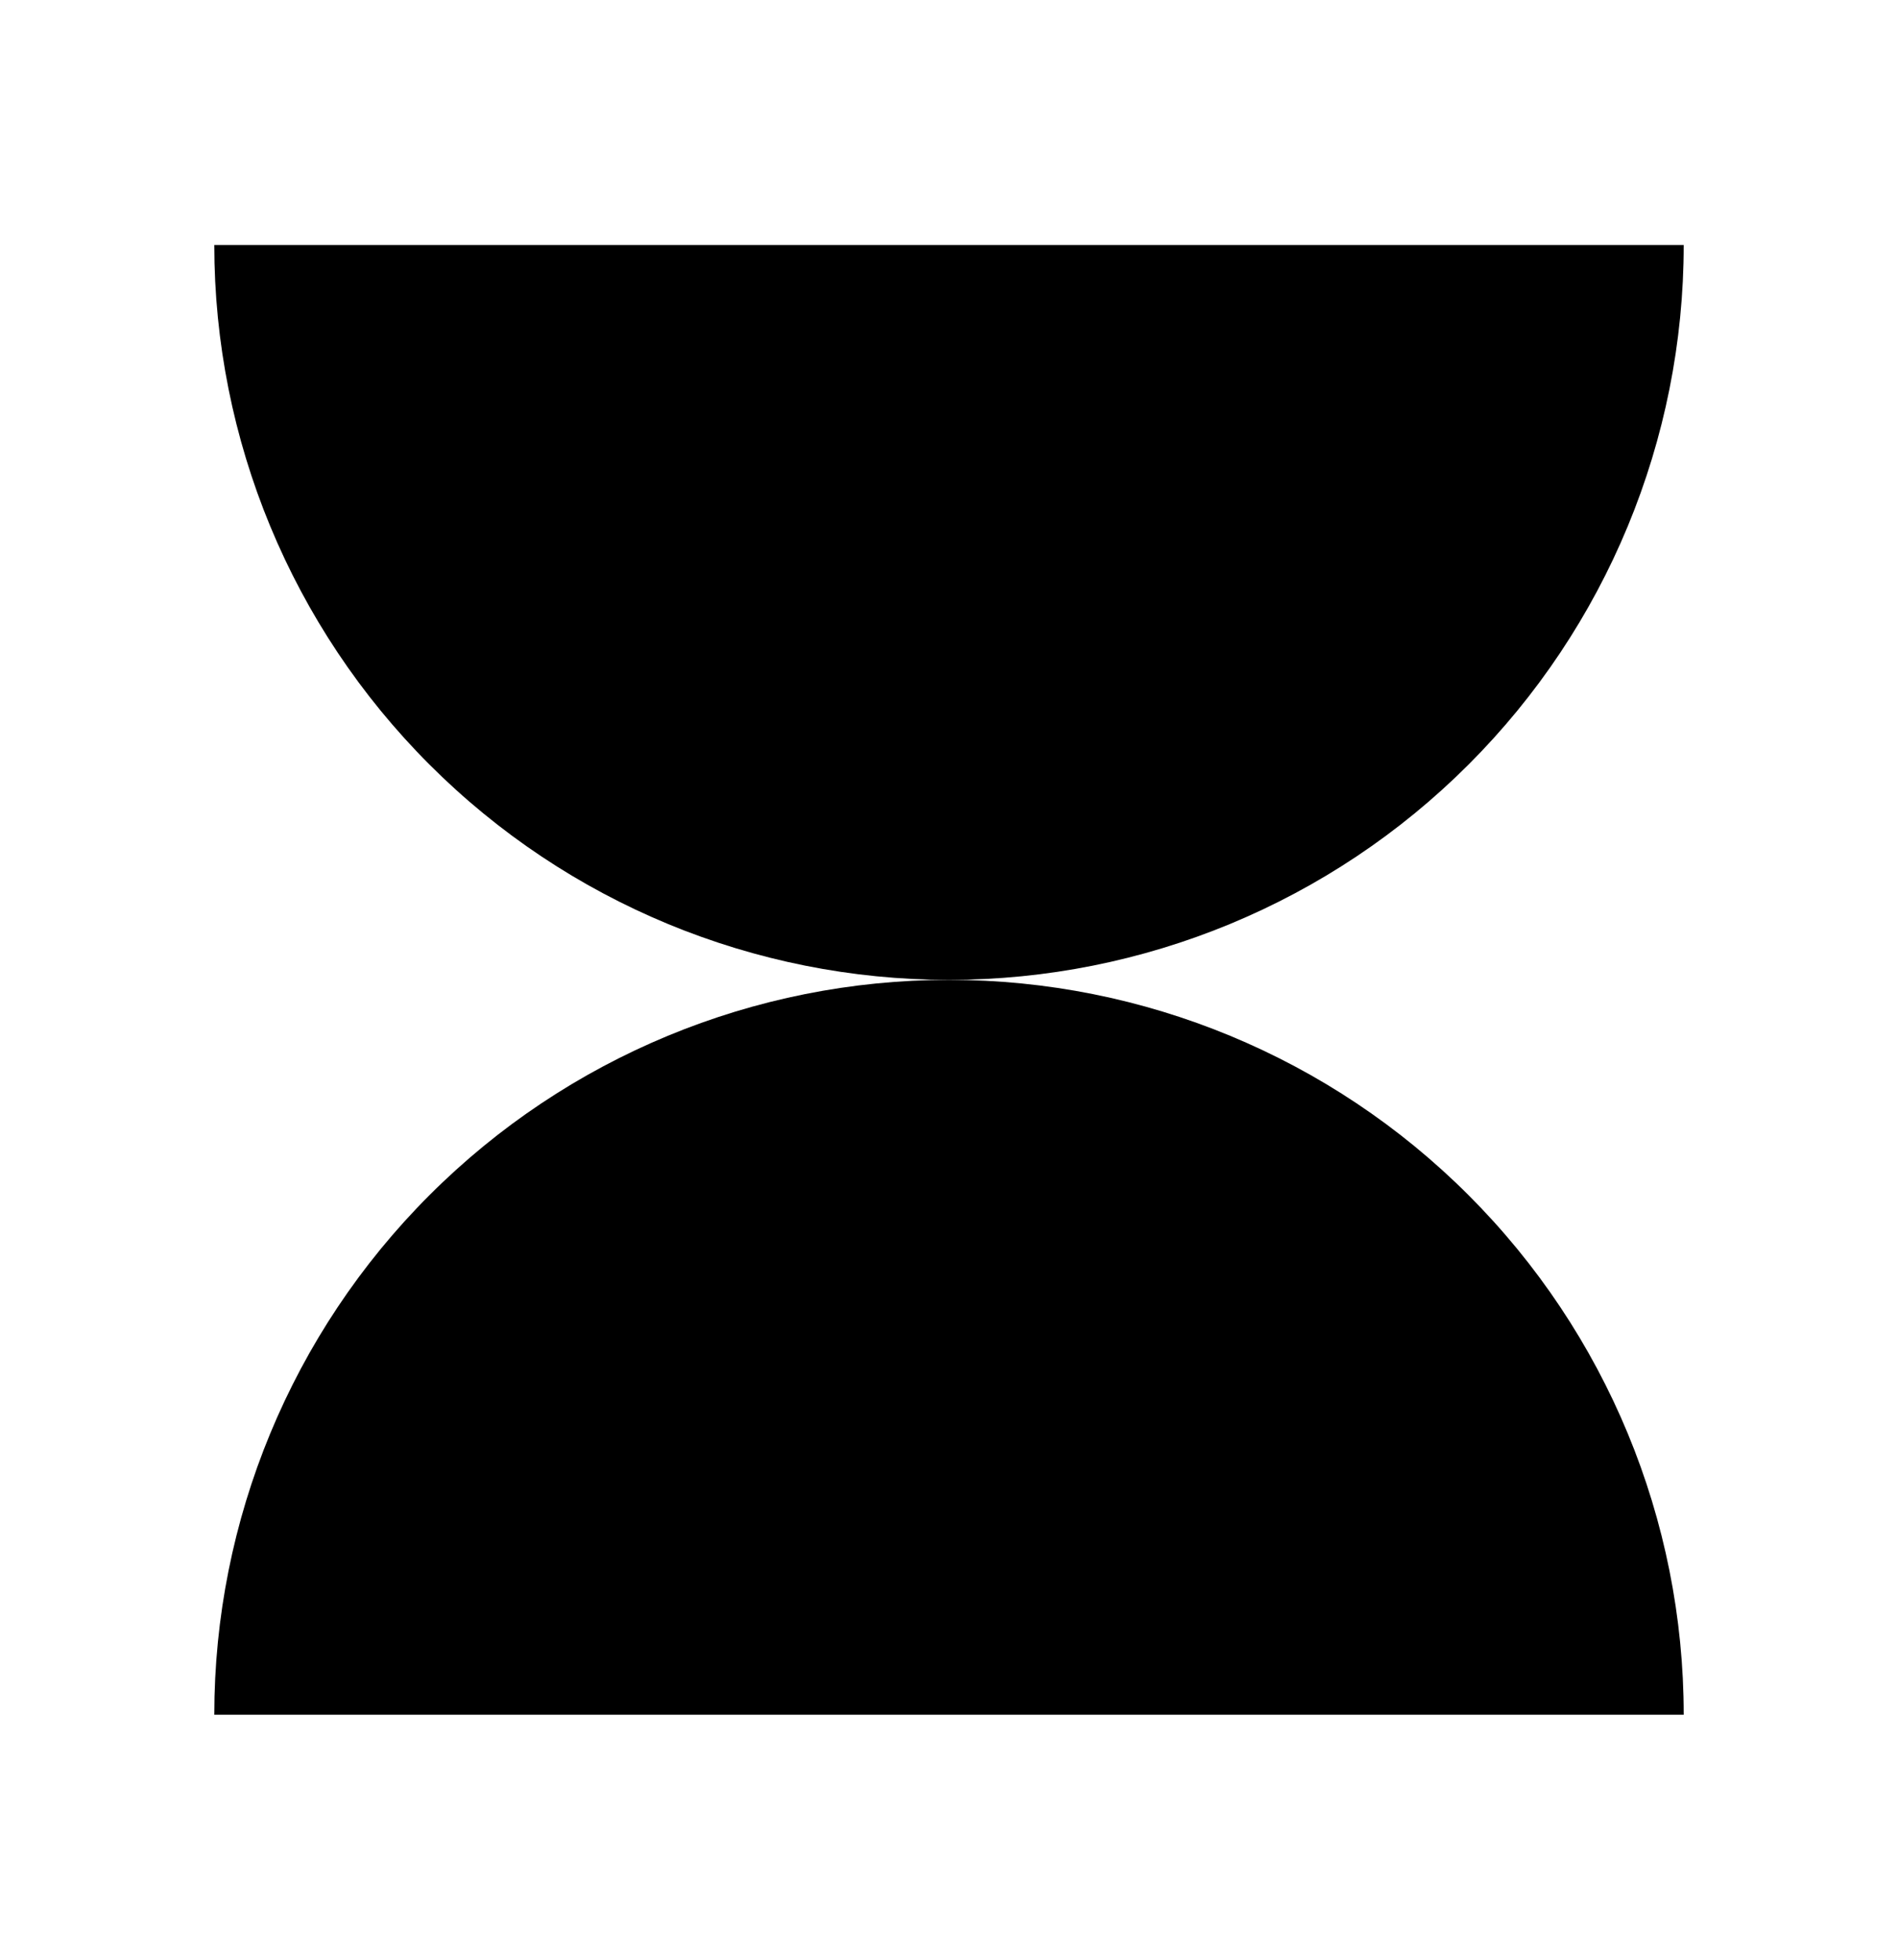 <svg width="31" height="32" viewBox="0 0 31 32" fill="none" xmlns="http://www.w3.org/2000/svg">
<path d="M3.5 4C3.5 7.183 4.764 10.235 7.015 12.485C9.265 14.736 12.317 16 15.5 16C18.683 16 21.735 14.736 23.985 12.485C26.236 10.235 27.5 7.183 27.5 4L15.5 4L3.5 4Z" fill="currentColor"/>
<path d="M27.5 28C27.5 24.817 26.236 21.765 23.985 19.515C21.735 17.264 18.683 16 15.5 16C12.317 16 9.265 17.264 7.015 19.515C4.764 21.765 3.5 24.817 3.5 28L15.5 28H27.5Z" fill="currentColor"/>
</svg>
